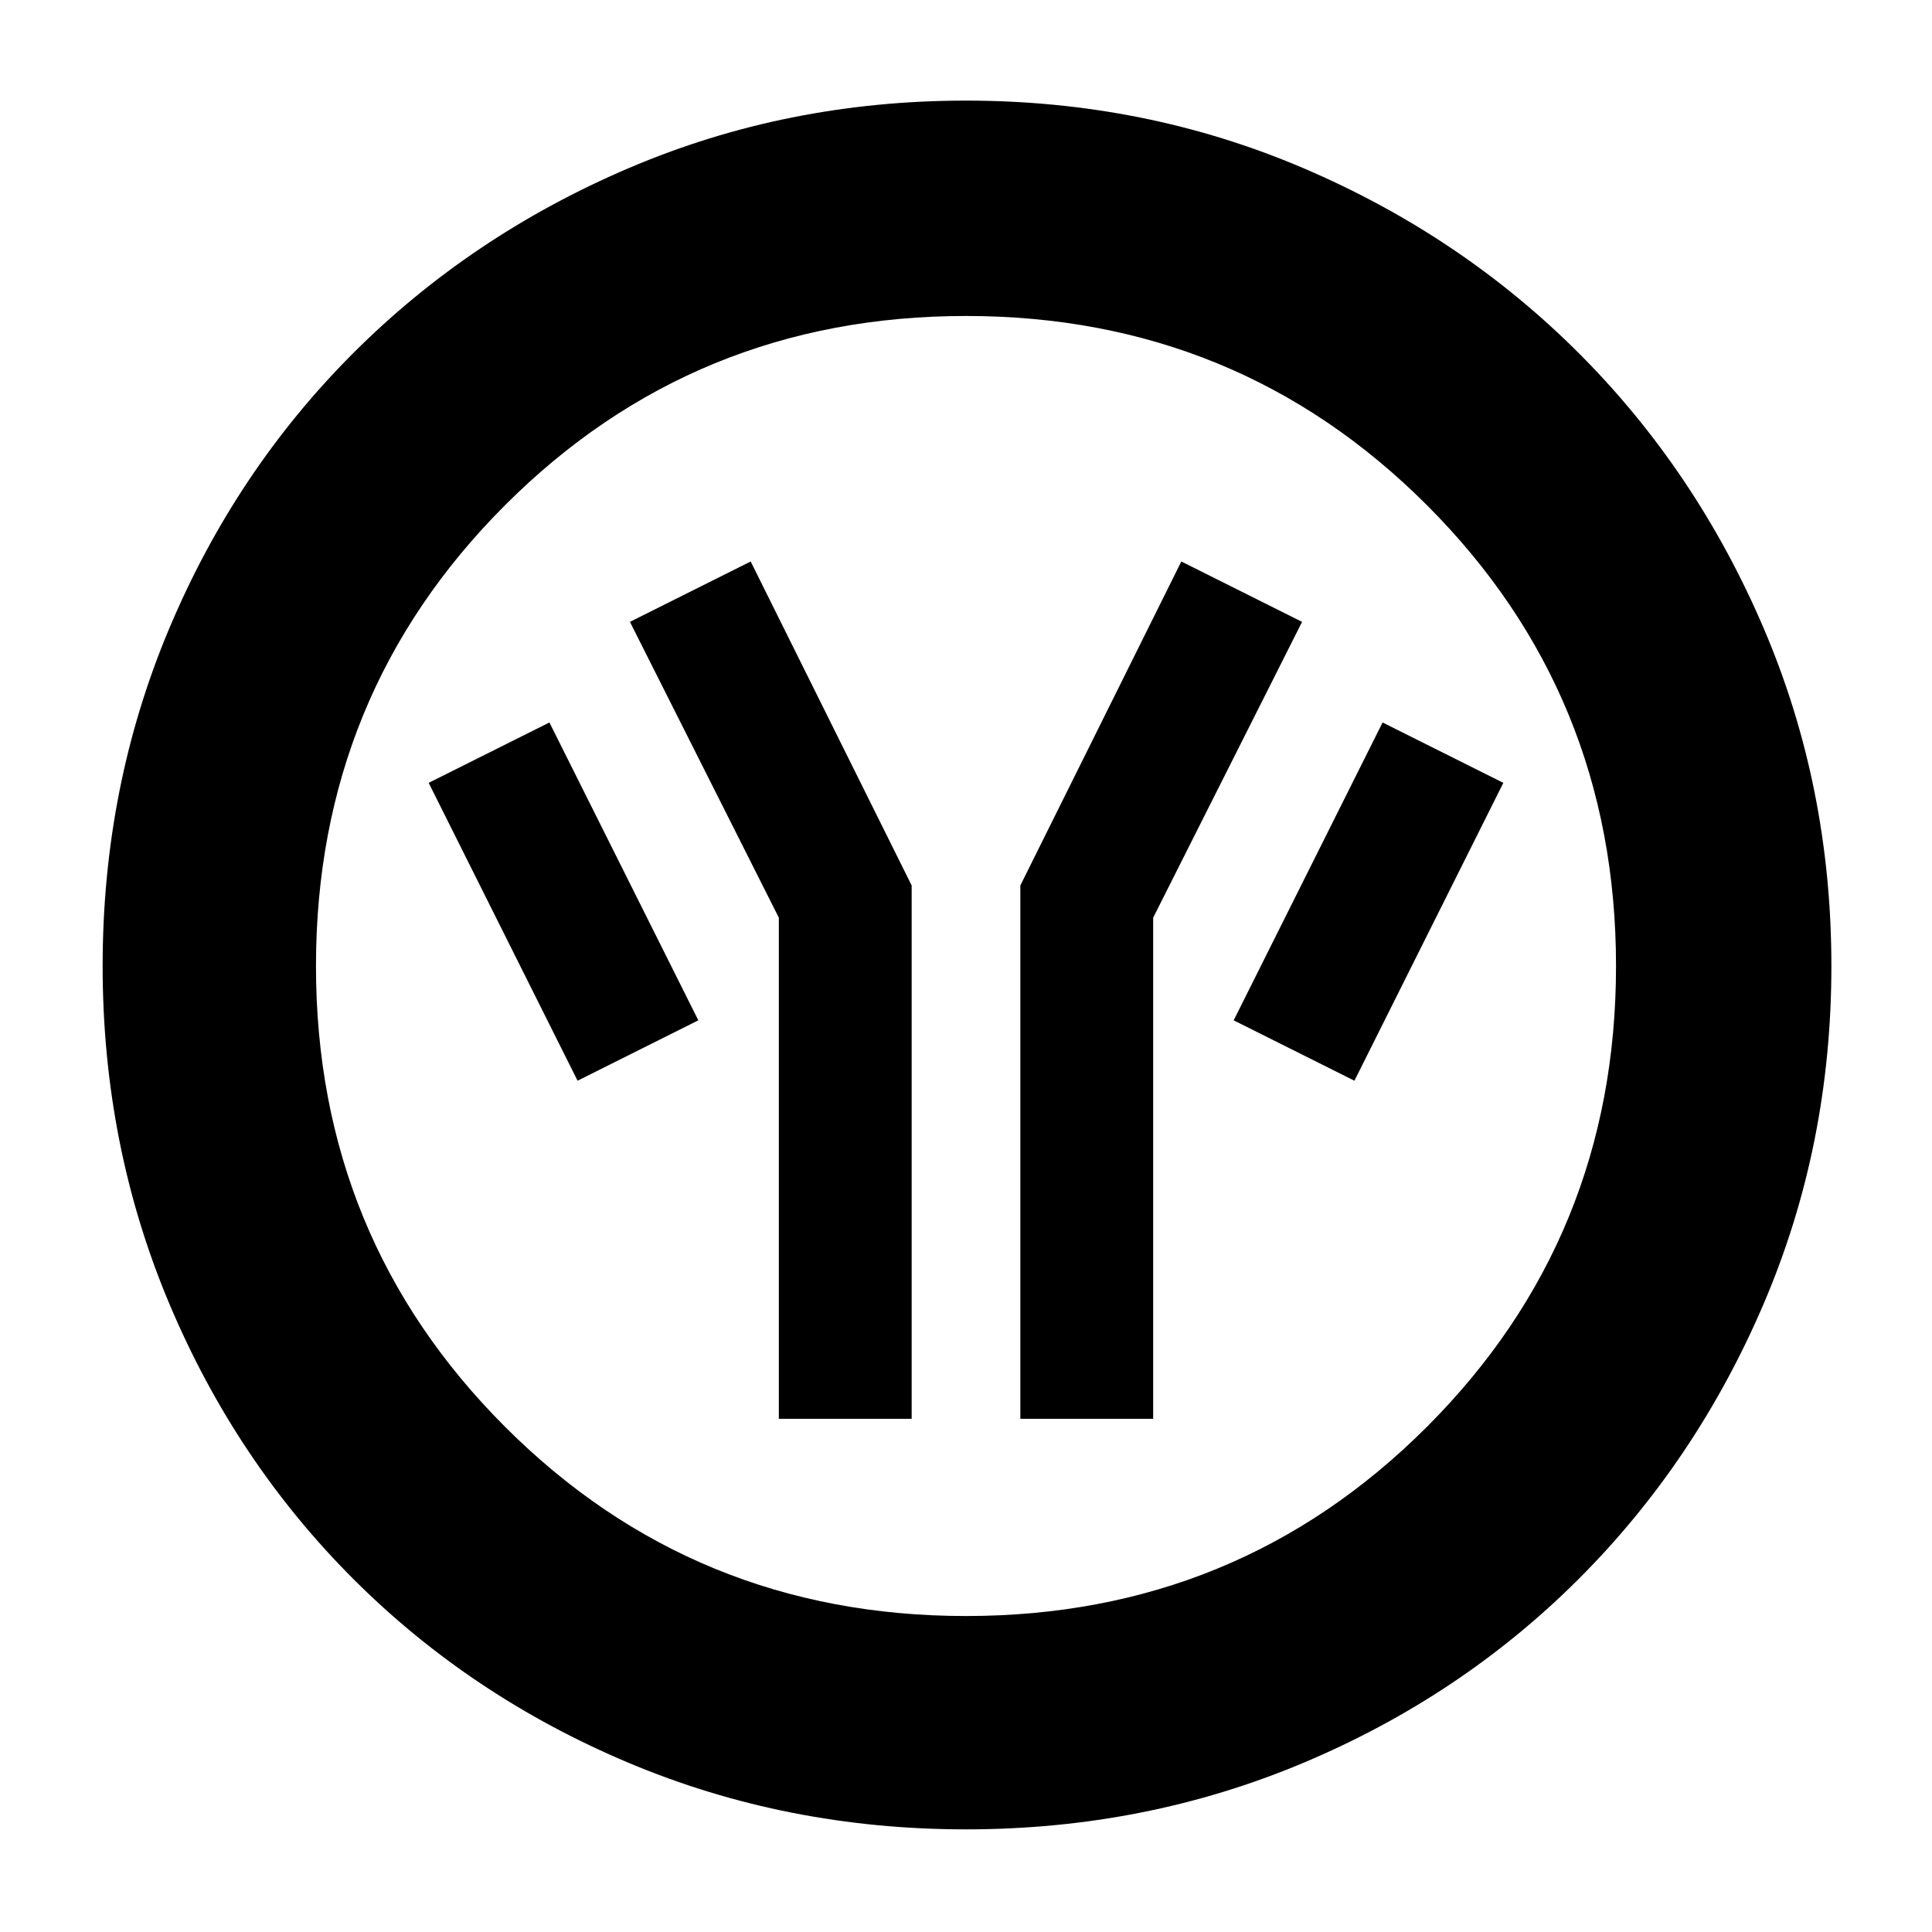 <svg xmlns="http://www.w3.org/2000/svg" height="40" width="40"><path d="M16.125 29.375h2.75V18.333l-3.333-6.708-2.5 1.25L16.125 19Zm5 0h2.75V19l3.083-6.125-2.5-1.25-3.333 6.708Zm6.917-7 3.083-6.167-2.5-1.25-3.083 6.167Zm-16.084 0 2.5-1.25-3.083-6.167-2.5 1.25ZM20 37.875q-3.708 0-6.979-1.375t-5.709-3.812Q4.875 30.25 3.5 26.979 2.125 23.708 2.125 20T3.5 13.021Q4.875 9.75 7.312 7.312q2.438-2.437 5.709-3.833Q16.292 2.083 20 2.083t6.979 1.396q3.271 1.396 5.709 3.833 2.437 2.438 3.833 5.709 1.396 3.271 1.396 6.979t-1.396 6.979q-1.396 3.271-3.833 5.709-2.438 2.437-5.709 3.812-3.271 1.375-6.979 1.375Zm0-4.417q5.625 0 9.542-3.916 3.916-3.917 3.916-9.542t-3.916-9.542Q25.625 6.542 20 6.542t-9.542 3.916Q6.542 14.375 6.542 20t3.916 9.542q3.917 3.916 9.542 3.916ZM20 20Z"/></svg>